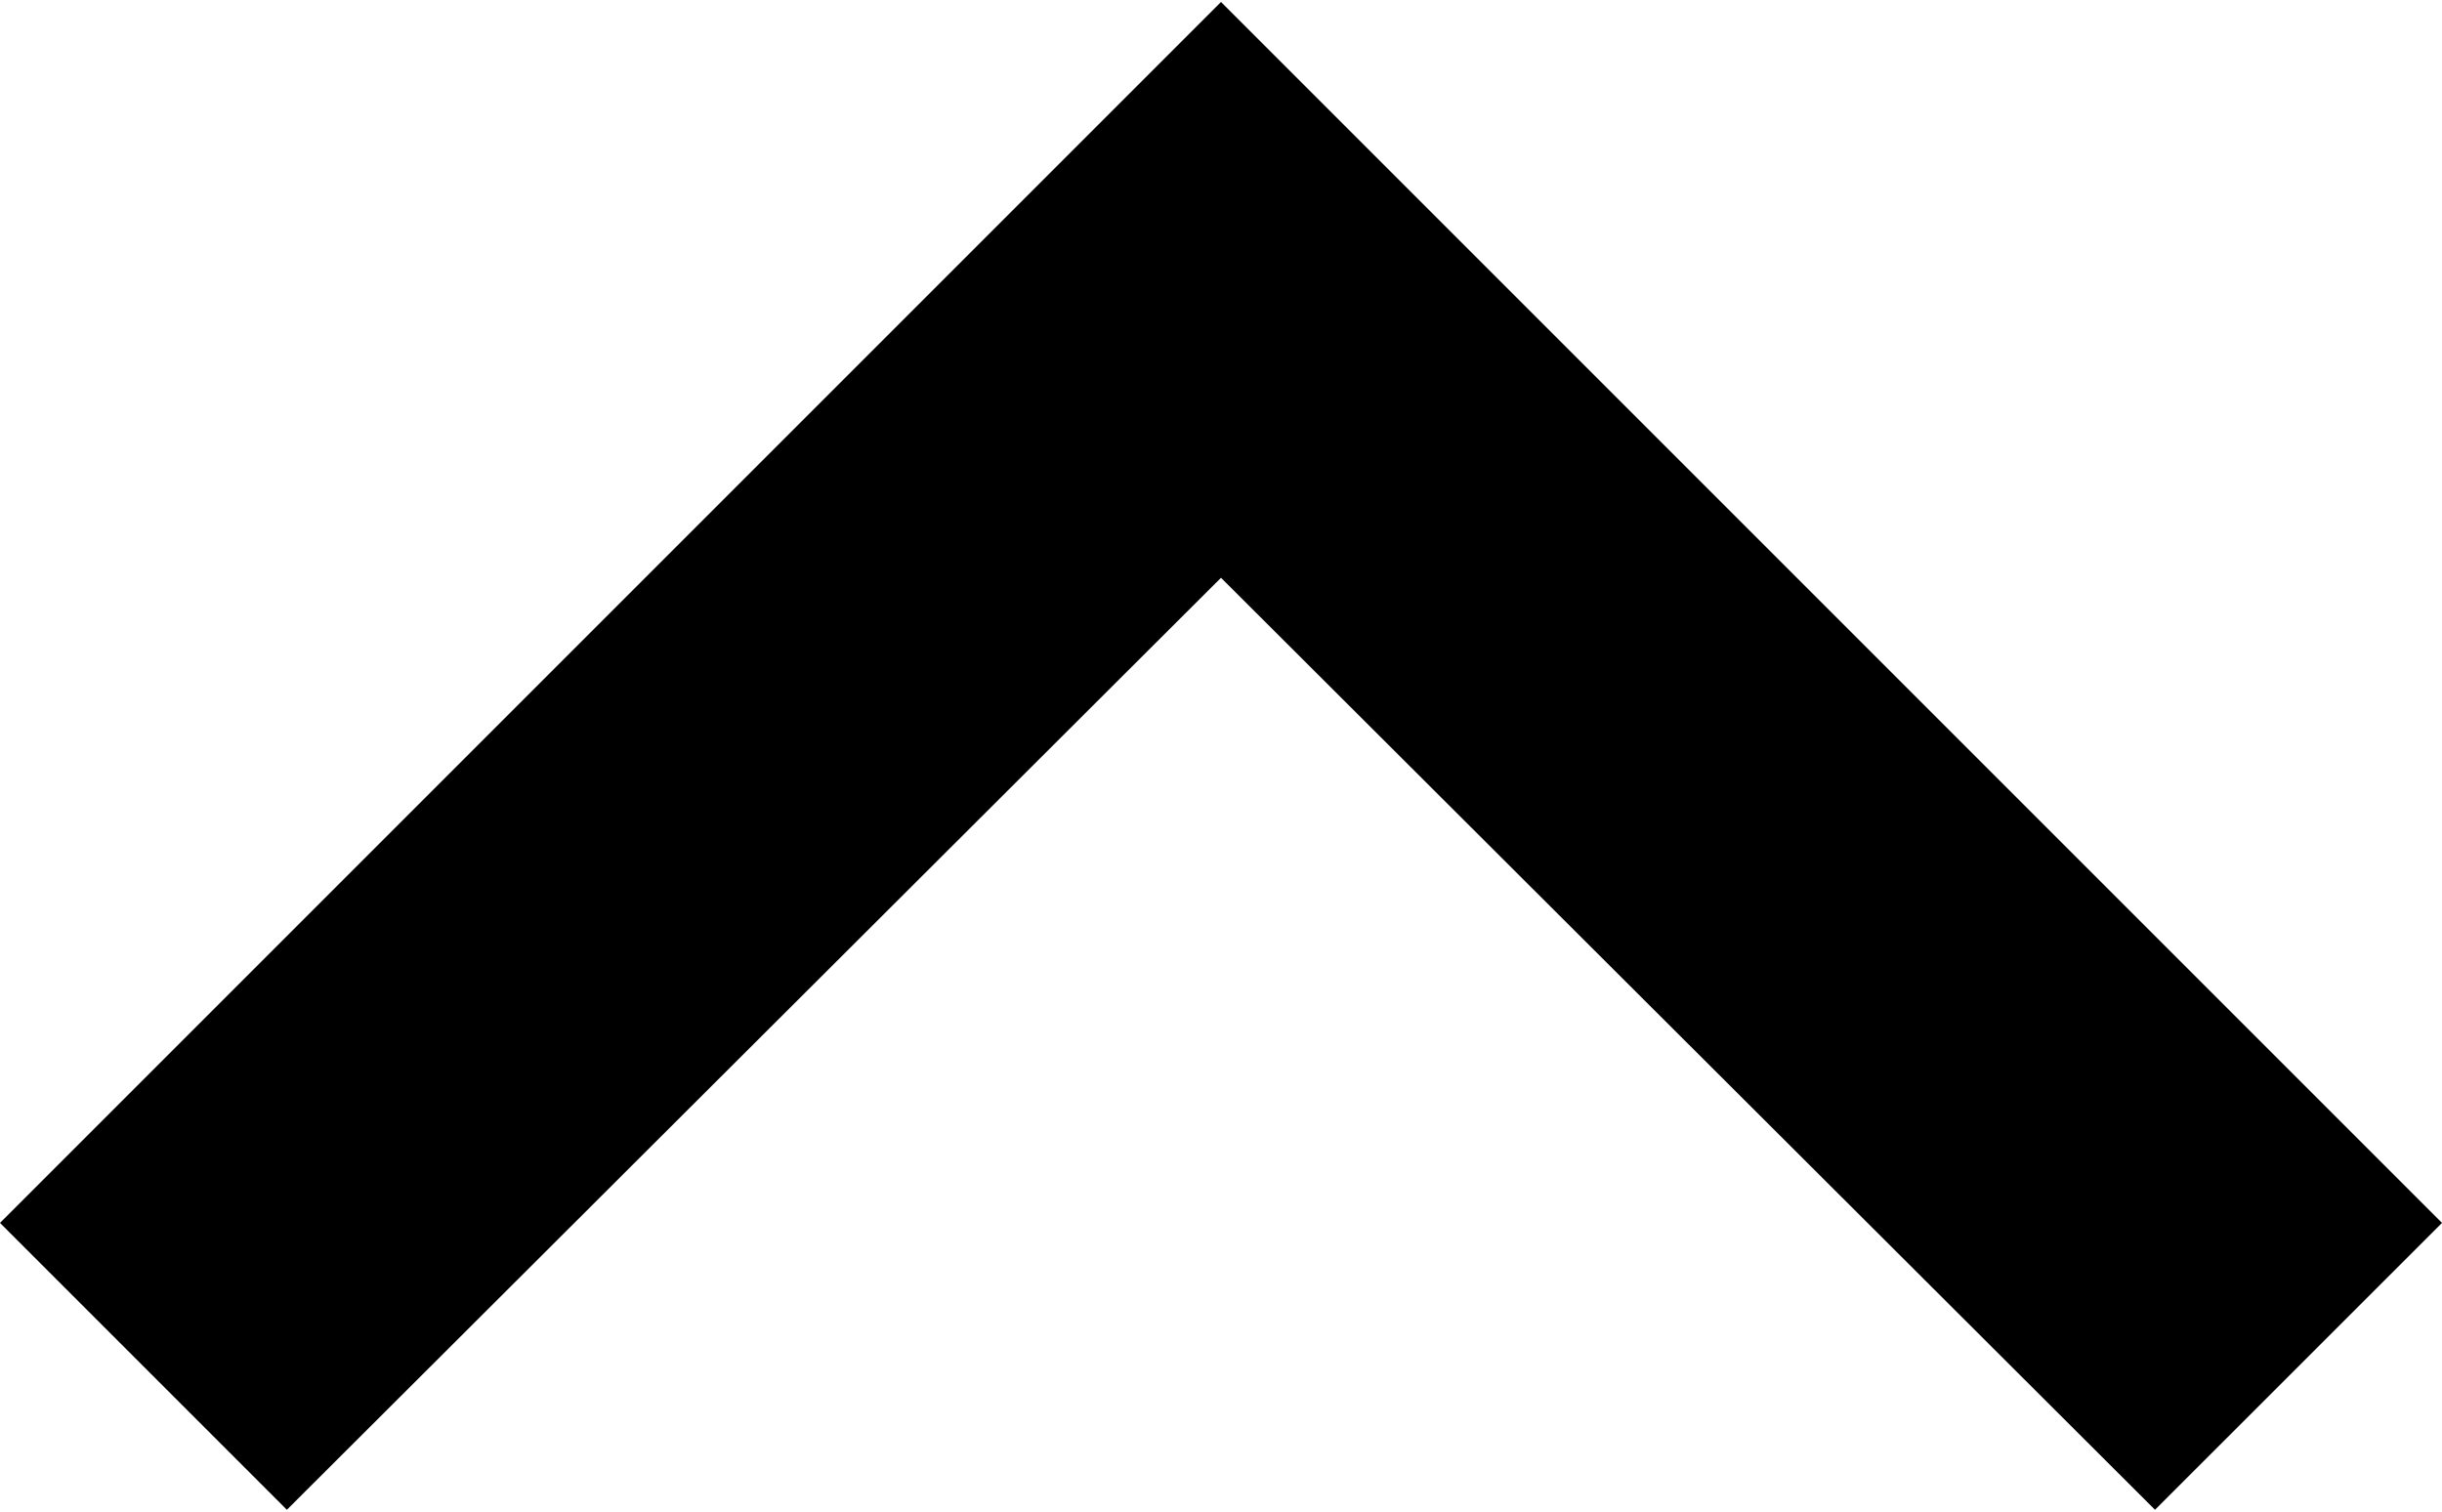 <svg width="21" height="13" viewBox="0 0 21 13" fill="none" xmlns="http://www.w3.org/2000/svg">
<path d="M2.467 12.984L10.5 4.969L18.532 12.984L21 10.517L10.5 0.017L0 10.517L2.467 12.984Z" fill="black"/>
</svg>
